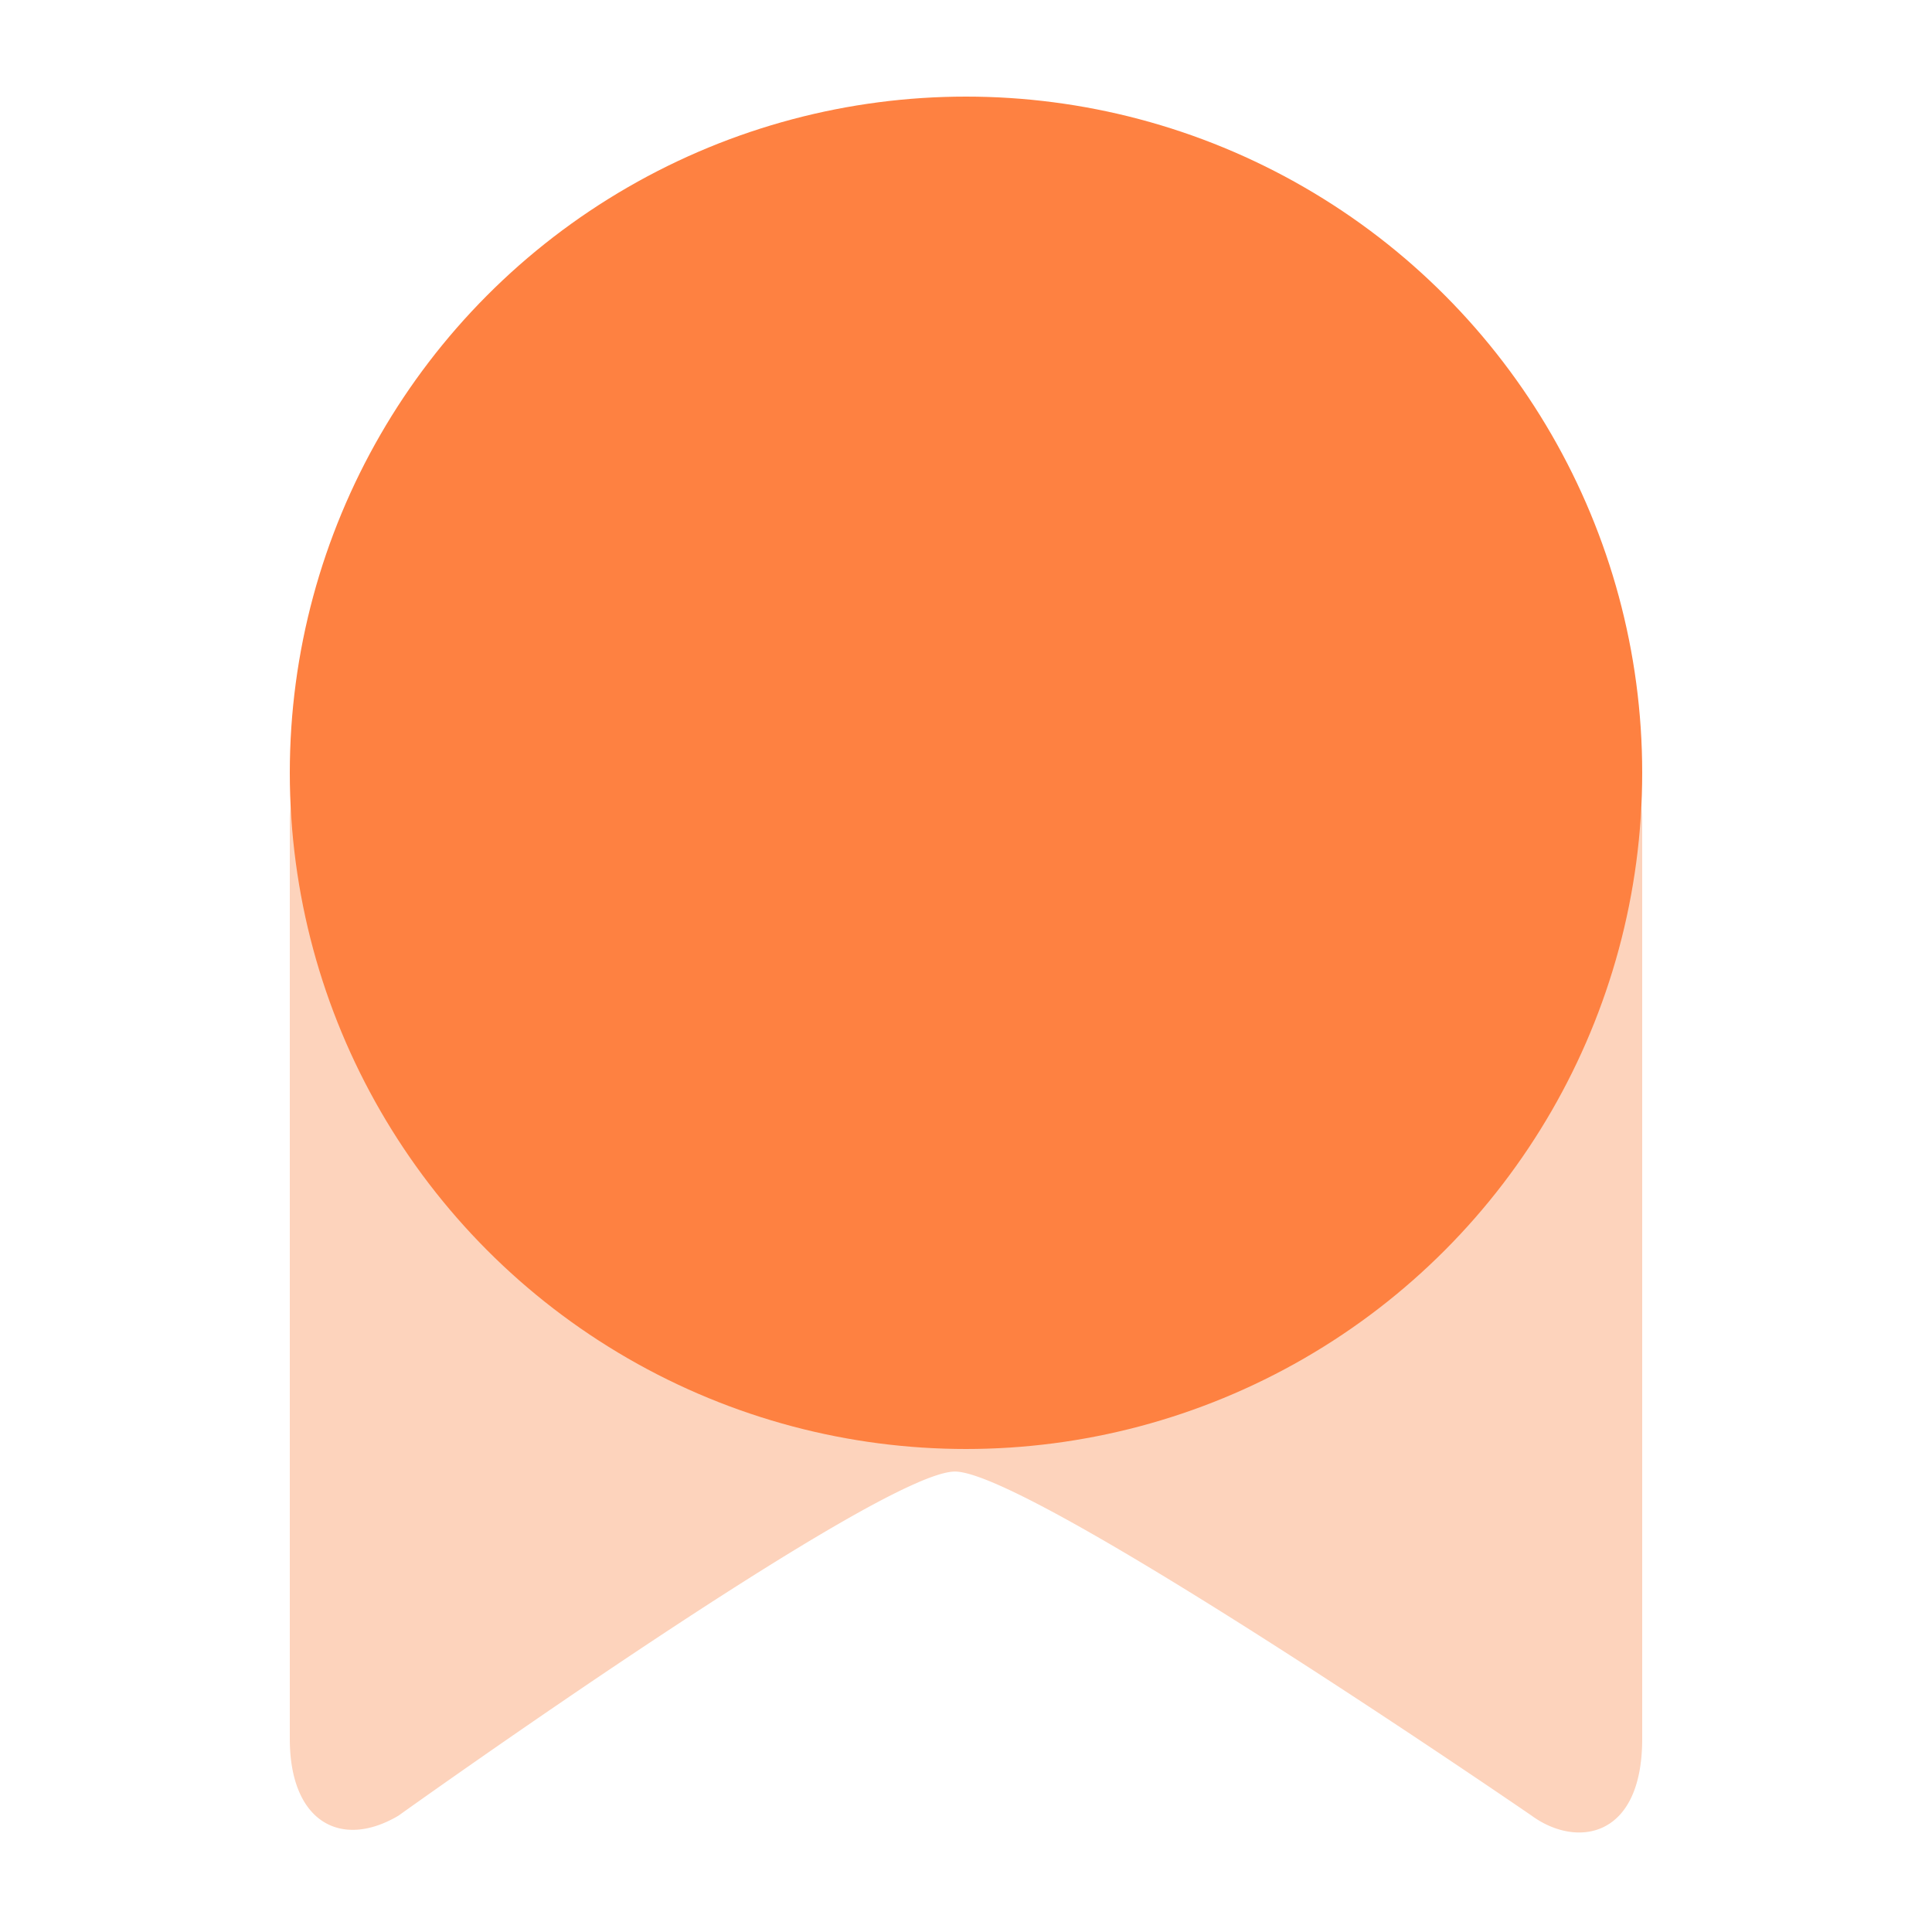 <svg xmlns="http://www.w3.org/2000/svg" width="40" height="40" viewBox="0 0 40 40">
    <g transform="translate(-3074 -12001)">
        <path data-name="사각형 460731" transform="translate(3076 12003)" style="fill:none" d="M0 0h36v36H0z"/>
        <path data-name="패스 2613" d="M2 0h24a2 2 0 0 1 2 2v19c0 2.083-1.375 2.261-2.288 1.592 0 0-10.371-7.125-11.941-7.125S2.249 22.592 2.249 22.592C1.065 23.292 0 22.728 0 21V2a2 2 0 0 1 2-2z" transform="translate(3080 12016)" style="fill:#fdd3bc"/>
        <circle data-name="타원 554" cx="14" cy="14" r="14" transform="translate(3080 12003)" style="fill:#fe8141"/>
    </g>
</svg>
